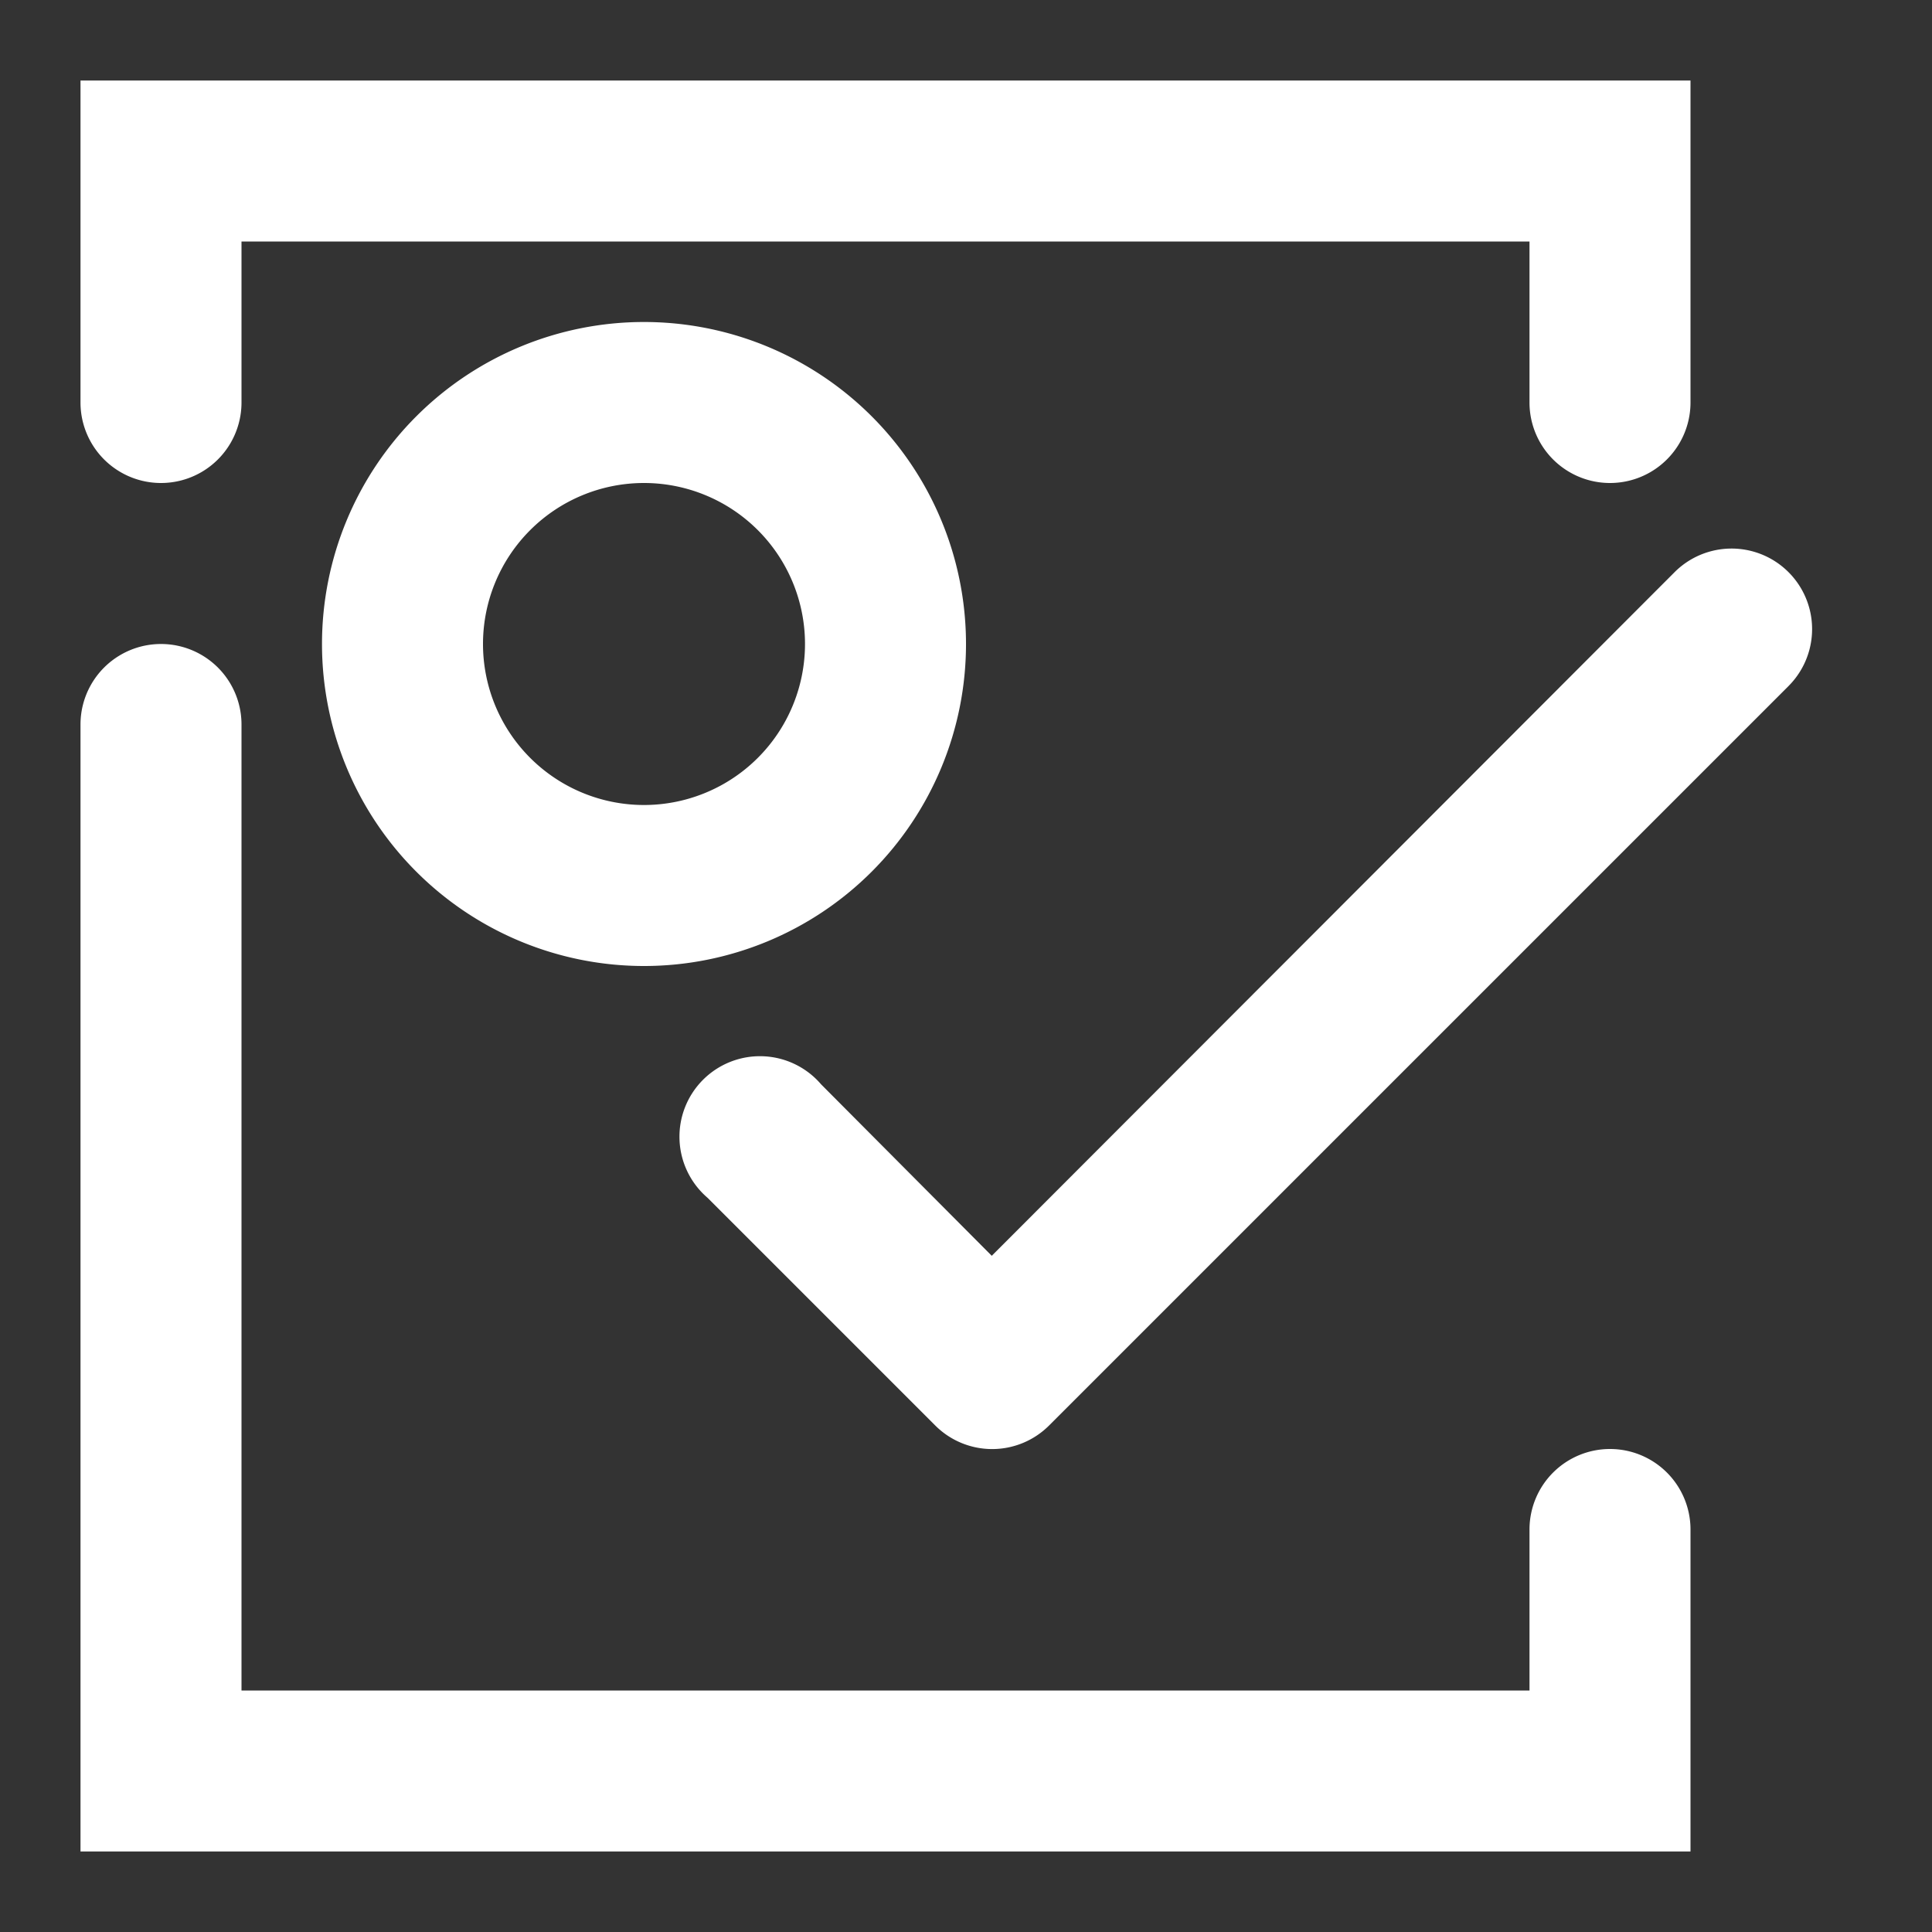 <svg fill="#ffffff" xmlns="http://www.w3.org/2000/svg" viewBox="0 0 24 24"><rect x="0" y="0" width="24" height="24" fill="#333333" stroke="none"/><title>allocation-rules</title><path d="M1,1V5A1,1,0,0,0,3,5V3H19V5a1,1,0,0,0,2,0V1Z"/><path d="M20,18a1,1,0,0,0-1,1v2H3V9A1,1,0,0,0,1,9V23H21V19A1,1,0,0,0,20,18Z"/><path d="M20.8,7.11,12.32,15.6,10.2,13.47a1,1,0,1,0-1.41,1.41l2.83,2.83a1,1,0,0,0,1.41,0l9.19-9.19A1,1,0,1,0,20.8,7.11Z"/><path d="M8,4a4,4,0,1,0,4,4A4,4,0,0,0,8,4Zm0,6a2,2,0,1,1,2-2A2,2,0,0,1,8,10Z"/></svg>